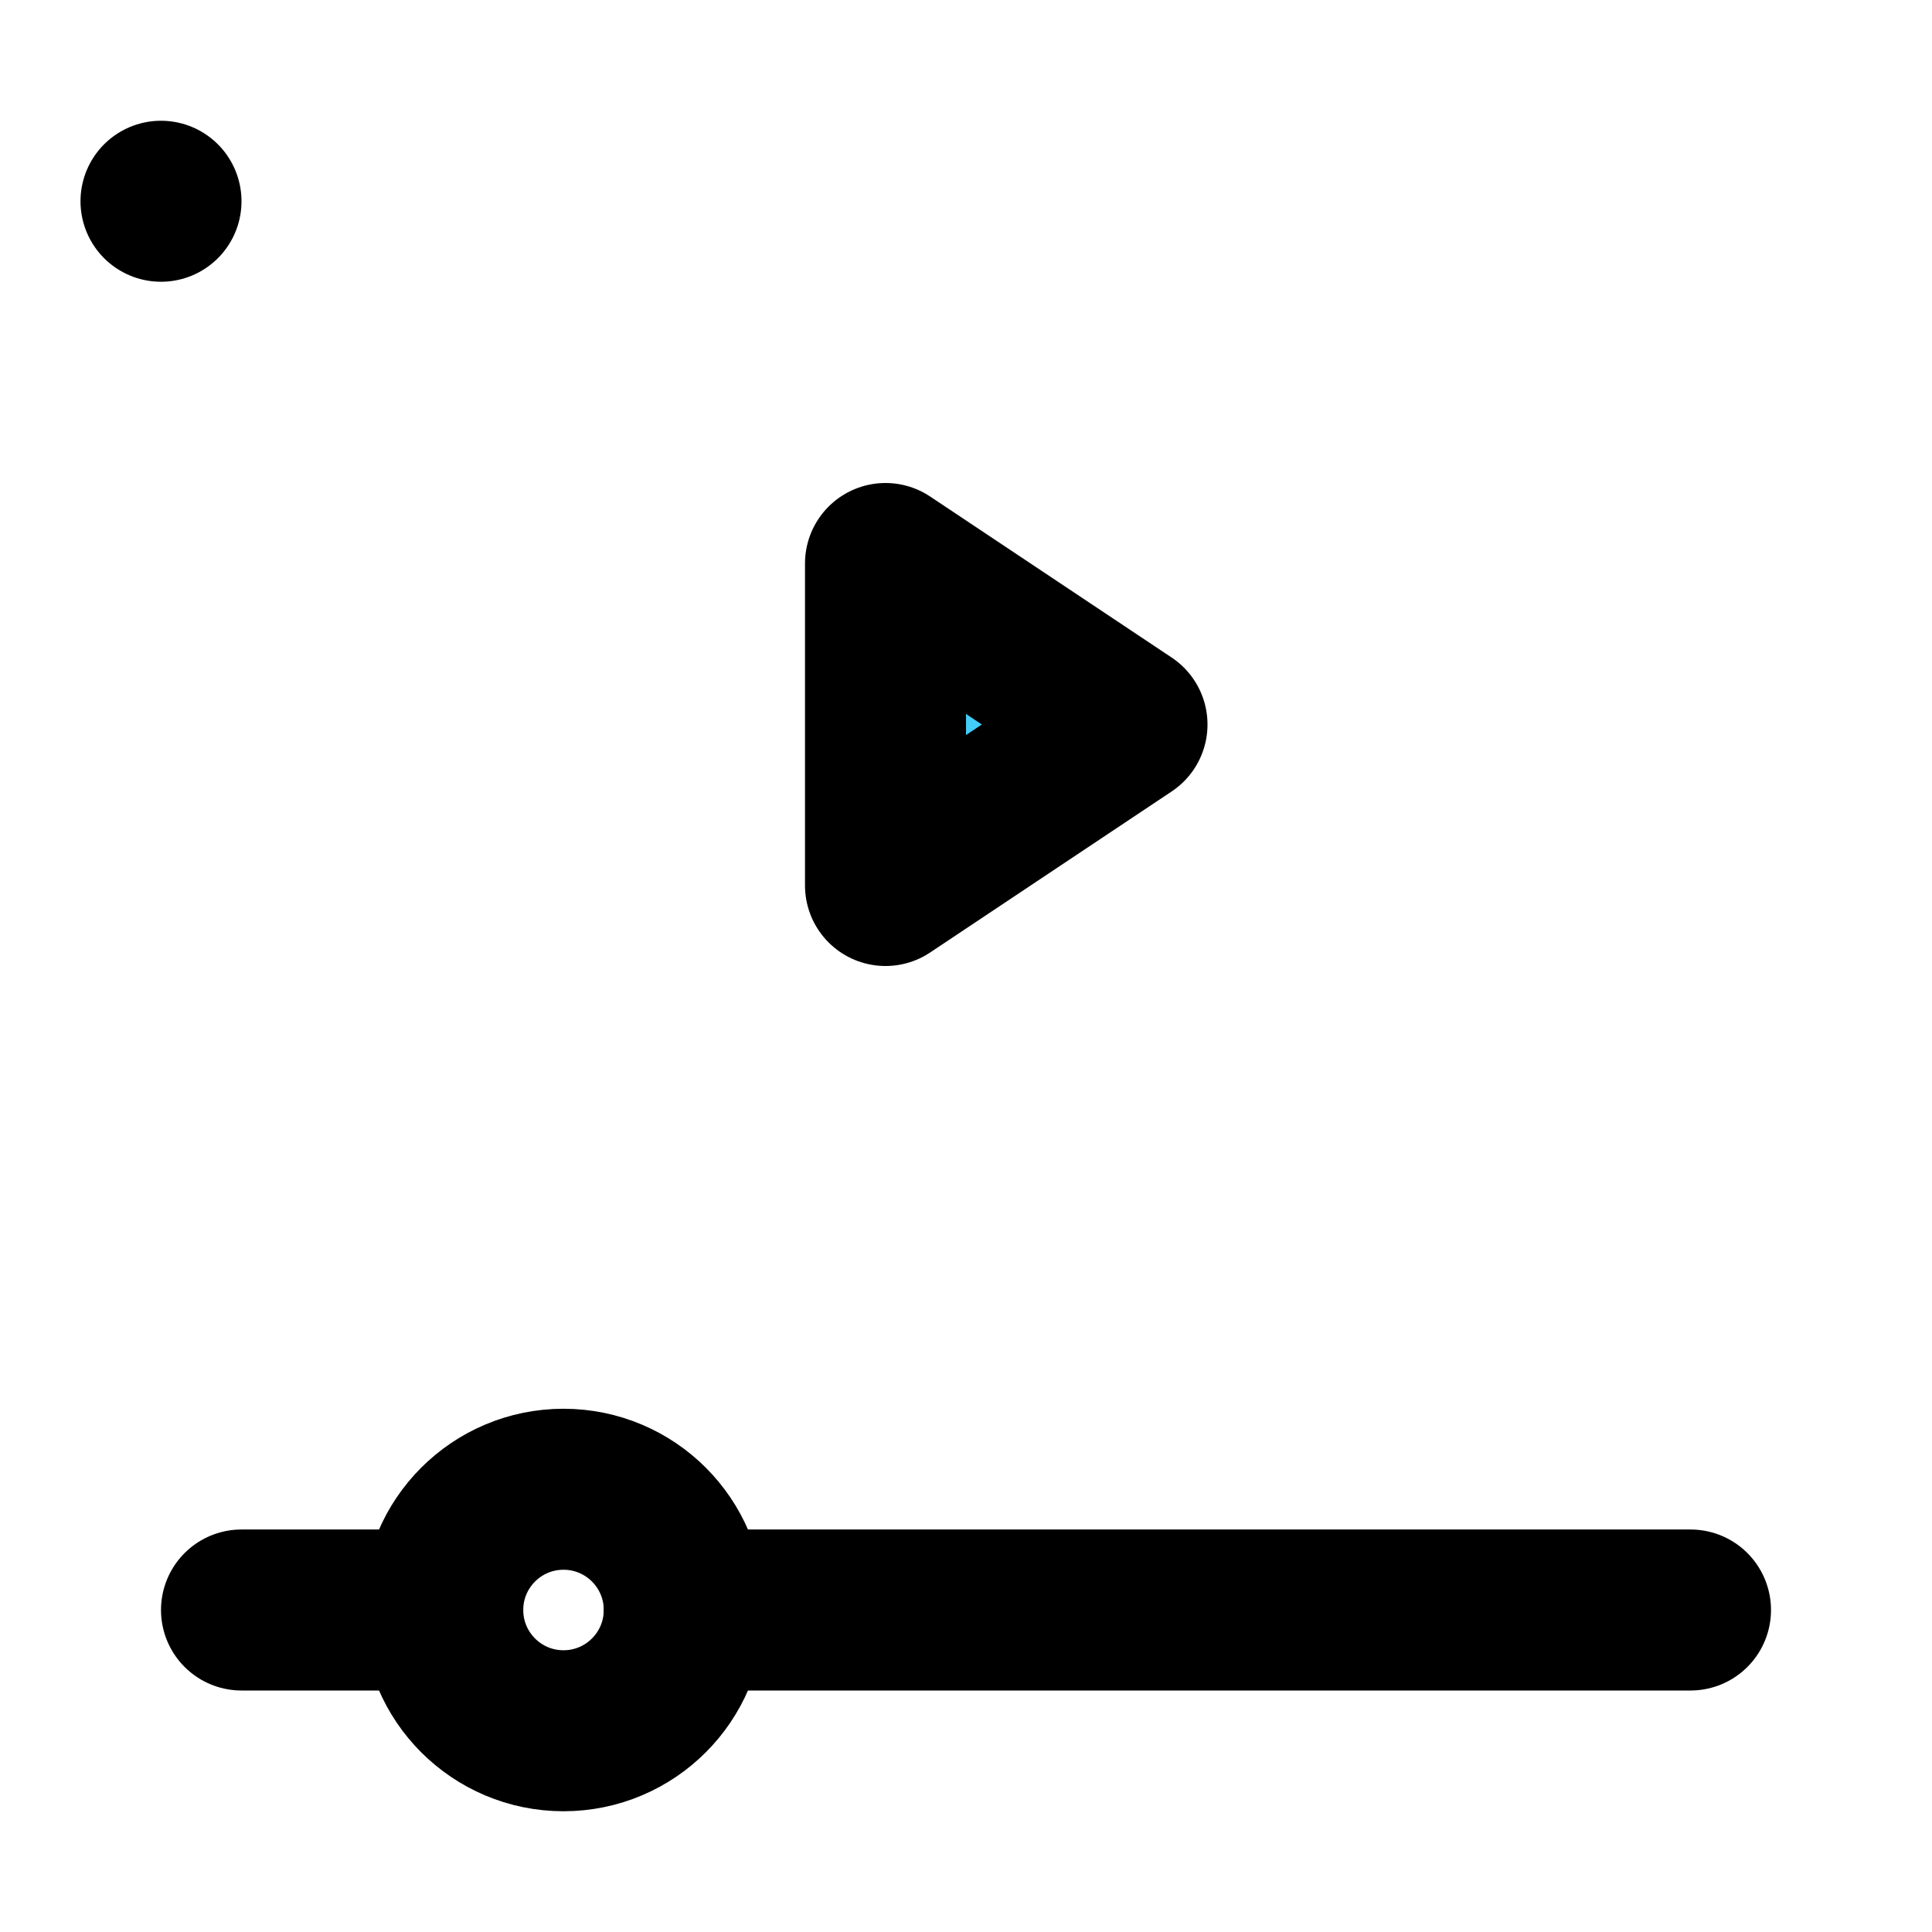 <svg viewBox="0 0 48 48" fill="none" xmlns="http://www.w3.org/2000/svg"><rect x="4" y="5" fill="none" stroke="currentColor" stroke-width="4" stroke-linecap="round" stroke-linejoin="round"/><path d="M22 14L28 18L22 22V14Z" fill="#43CCF8" stroke="currentColor" stroke-width="4" stroke-linecap="round" stroke-linejoin="round"/><path d="M11 40H6" stroke="currentColor" stroke-width="4" stroke-linecap="round" stroke-linejoin="round"/><path d="M17 40H42" stroke="currentColor" stroke-width="4" stroke-linecap="round" stroke-linejoin="round"/><path d="M17 40C17 41.657 15.657 43 14 43C12.343 43 11 41.657 11 40C11 38.343 12.343 37 14 37C15.657 37 17 38.343 17 40Z" stroke="currentColor" stroke-width="4" stroke-linecap="round" stroke-linejoin="round"/></svg>